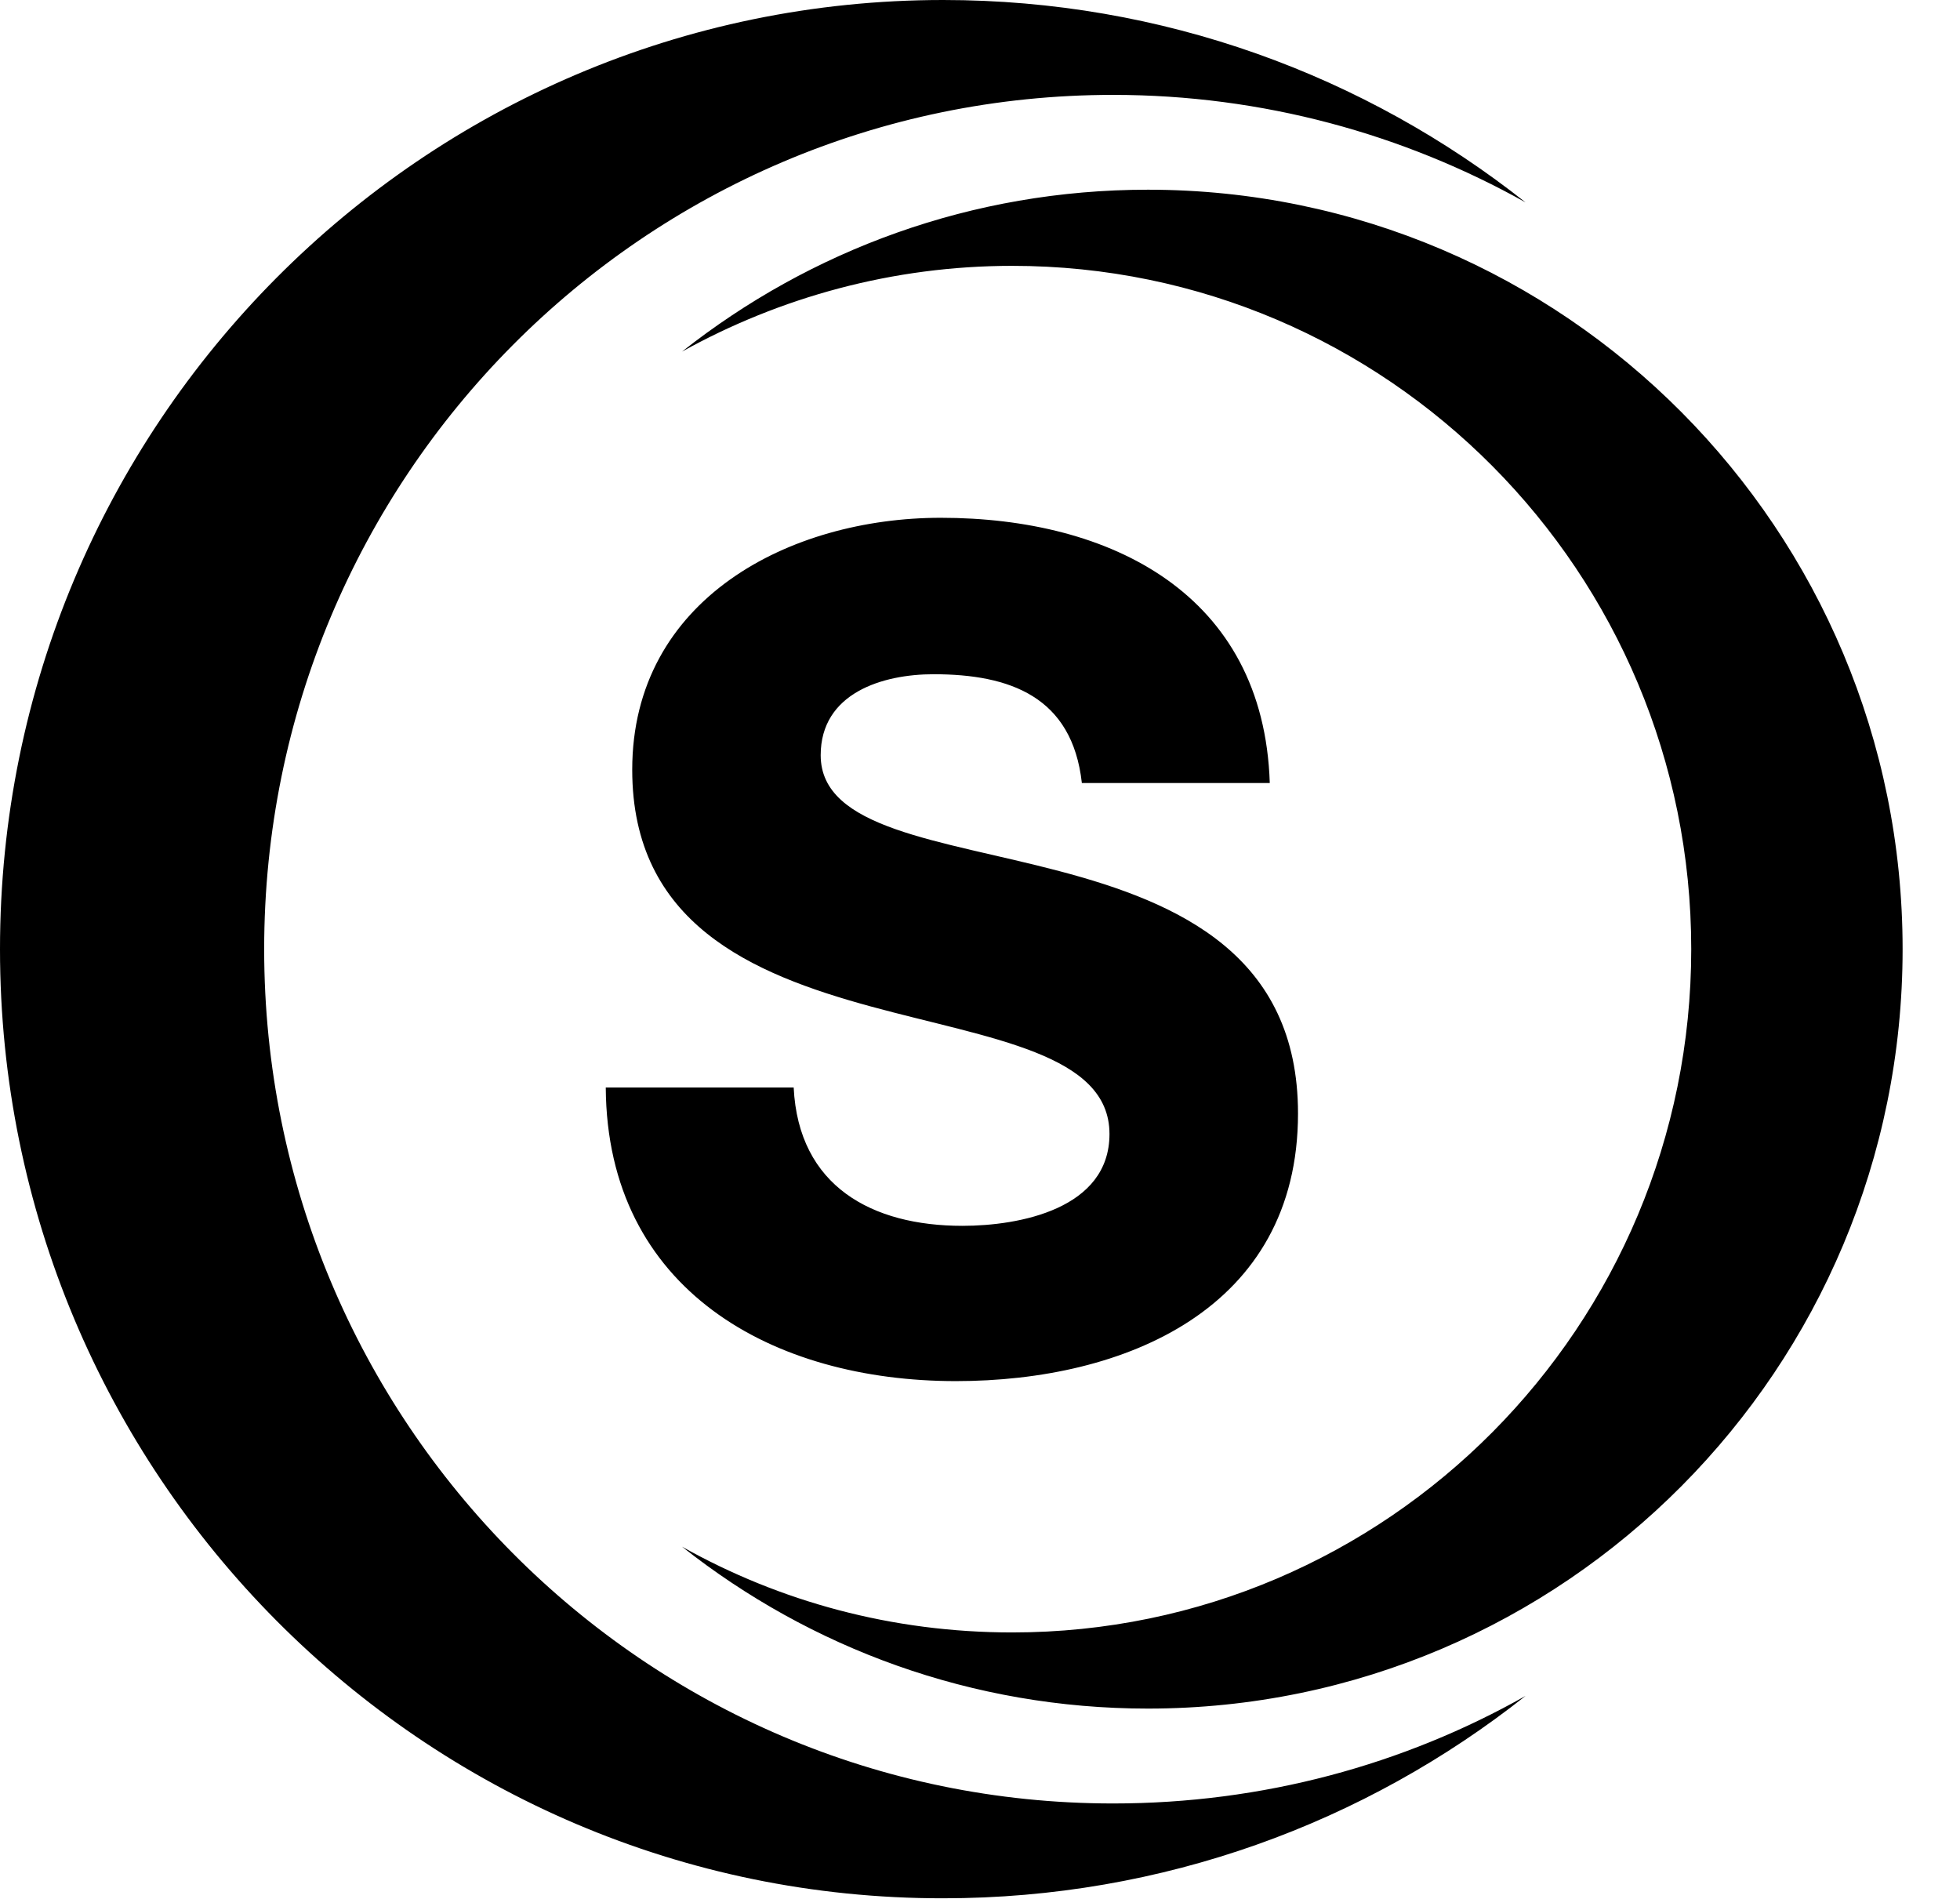 <svg
    width="32"
    height="31"
    viewBox="0 0 32 31"
    fill="000000"
    className="fill-black dark:fill-white"
    xmlns="http://www.w3.org/2000/svg"
>
    <path
        fill-rule="evenodd"
        clip-rule="evenodd"
        d="M0 15.495C0 6.934 6.901 0 15.399 0C18.986 0 22.29 1.233 24.907 3.304C22.917 2.19 20.614 1.549 18.173 1.549C10.518 1.549 4.313 7.792 4.313 15.495C4.313 23.198 10.518 29.442 18.173 29.442C20.614 29.442 22.917 28.81 24.907 27.686C22.29 29.757 18.986 30.99 15.399 30.99C6.901 31 0 24.056 0 15.495ZM31.063 15.495C31.063 22.34 25.544 27.893 18.741 27.893C15.87 27.893 13.233 26.907 11.135 25.25C12.733 26.147 14.566 26.65 16.526 26.65C22.652 26.65 27.612 21.65 27.612 15.495C27.612 9.34 22.652 4.34 16.526 4.34C14.576 4.34 12.733 4.853 11.135 5.74C13.233 4.083 15.87 3.097 18.741 3.097C25.544 3.097 31.063 8.65 31.063 15.495ZM12.958 17.754C13.037 19.371 14.242 20.012 15.713 20.012C16.644 20.012 18.114 19.736 18.114 18.513C18.114 15.88 10.322 17.576 10.322 12.566C10.322 9.774 12.899 8.453 15.36 8.453C18.134 8.453 20.633 9.696 20.731 12.783H17.663C17.506 11.372 16.487 11.007 15.242 11.007C14.409 11.007 13.399 11.313 13.399 12.329C13.399 14.745 21.192 13.009 21.192 18.178C21.192 21.373 18.359 22.547 15.605 22.547C12.625 22.547 9.91 21.068 9.89 17.754H12.968H12.958Z"
    />
</svg> 